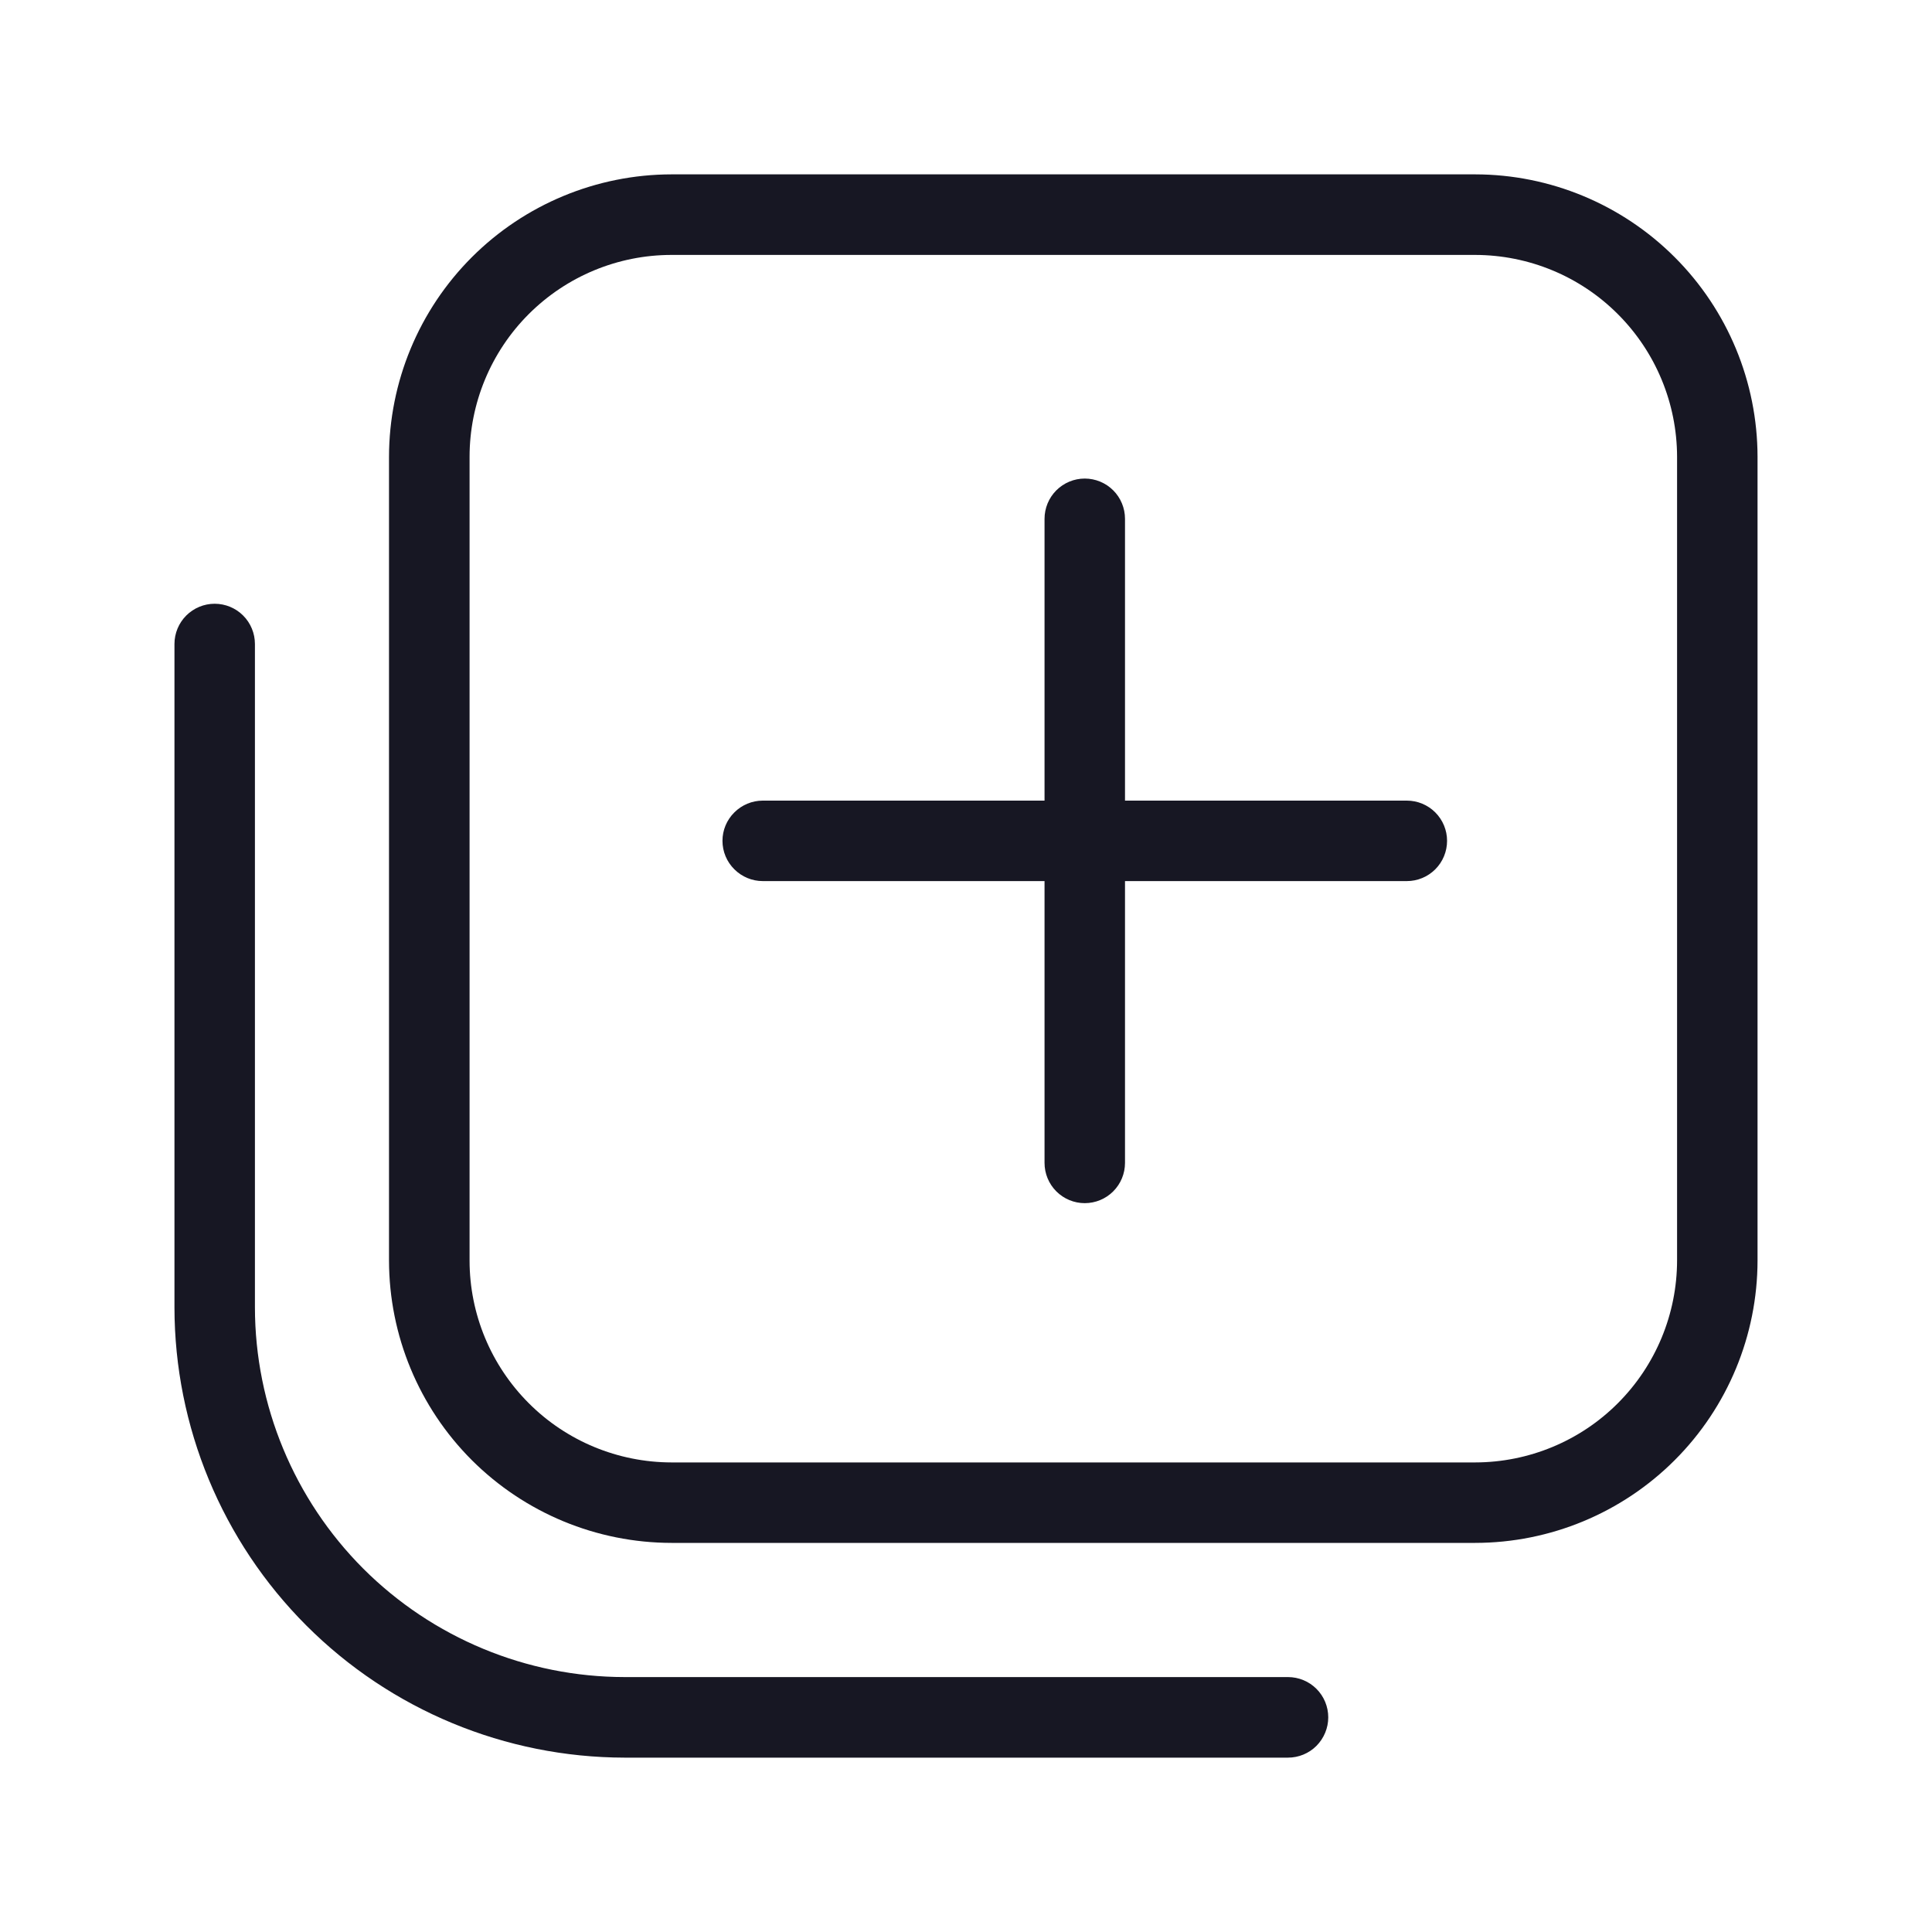 <svg width="20" height="20" viewBox="0 0 20 20" fill="none" xmlns="http://www.w3.org/2000/svg">
<g clip-path="url(#clip0_5313_35035)">
<path d="M15.272 1.805H6.951C6.176 1.806 5.432 2.115 4.884 2.663C4.336 3.211 4.028 3.954 4.027 4.729V13.049C4.028 13.824 4.336 14.567 4.884 15.115C5.433 15.663 6.176 15.971 6.951 15.972H15.272C16.047 15.971 16.789 15.663 17.337 15.115C17.885 14.567 18.193 13.824 18.194 13.049V4.729C18.193 3.954 17.885 3.211 17.337 2.663C16.789 2.115 16.047 1.806 15.272 1.805ZM17.361 13.049C17.36 13.603 17.14 14.134 16.748 14.526C16.357 14.918 15.825 15.138 15.272 15.139H6.951C6.397 15.138 5.865 14.918 5.474 14.526C5.082 14.134 4.861 13.603 4.861 13.049V4.729C4.861 4.175 5.082 3.643 5.473 3.252C5.865 2.86 6.396 2.639 6.951 2.639H15.272C15.826 2.64 16.357 2.86 16.748 3.252C17.14 3.644 17.36 4.175 17.361 4.729V13.049Z" fill="#171723"/>
<path d="M14.564 8.288H11.646V5.371C11.646 5.26 11.602 5.154 11.524 5.076C11.446 4.998 11.34 4.954 11.229 4.954C11.119 4.954 11.013 4.998 10.935 5.076C10.857 5.154 10.813 5.26 10.813 5.371V8.288H7.896C7.786 8.288 7.68 8.332 7.602 8.41C7.523 8.488 7.479 8.594 7.479 8.704C7.479 8.815 7.523 8.921 7.602 8.999C7.68 9.077 7.786 9.121 7.896 9.121H10.813V12.038C10.813 12.149 10.857 12.255 10.935 12.333C11.013 12.411 11.119 12.455 11.229 12.455C11.34 12.455 11.446 12.411 11.524 12.333C11.602 12.255 11.646 12.149 11.646 12.038V9.121H14.564C14.674 9.121 14.78 9.077 14.858 8.999C14.936 8.921 14.98 8.815 14.98 8.704C14.98 8.594 14.936 8.488 14.858 8.41C14.78 8.332 14.674 8.288 14.564 8.288Z" fill="#171723"/>
<path d="M13.333 17.361H6.466C5.452 17.36 4.479 16.956 3.761 16.239C3.044 15.521 2.64 14.548 2.639 13.534V6.667C2.639 6.556 2.595 6.45 2.517 6.372C2.439 6.294 2.333 6.25 2.222 6.25C2.112 6.25 2.006 6.294 1.928 6.372C1.85 6.45 1.806 6.556 1.806 6.667V13.534C1.807 14.769 2.298 15.954 3.172 16.828C4.046 17.702 5.231 18.193 6.466 18.195H13.333C13.444 18.195 13.55 18.151 13.628 18.073C13.706 17.994 13.75 17.888 13.75 17.778C13.75 17.667 13.706 17.561 13.628 17.483C13.55 17.405 13.444 17.361 13.333 17.361Z" fill="#171723"/>
</g>
<defs>
<clipPath id="clip0_5313_35035">
<rect width="20" height="20" fill="white"/>
</clipPath>
</defs>
</svg>
